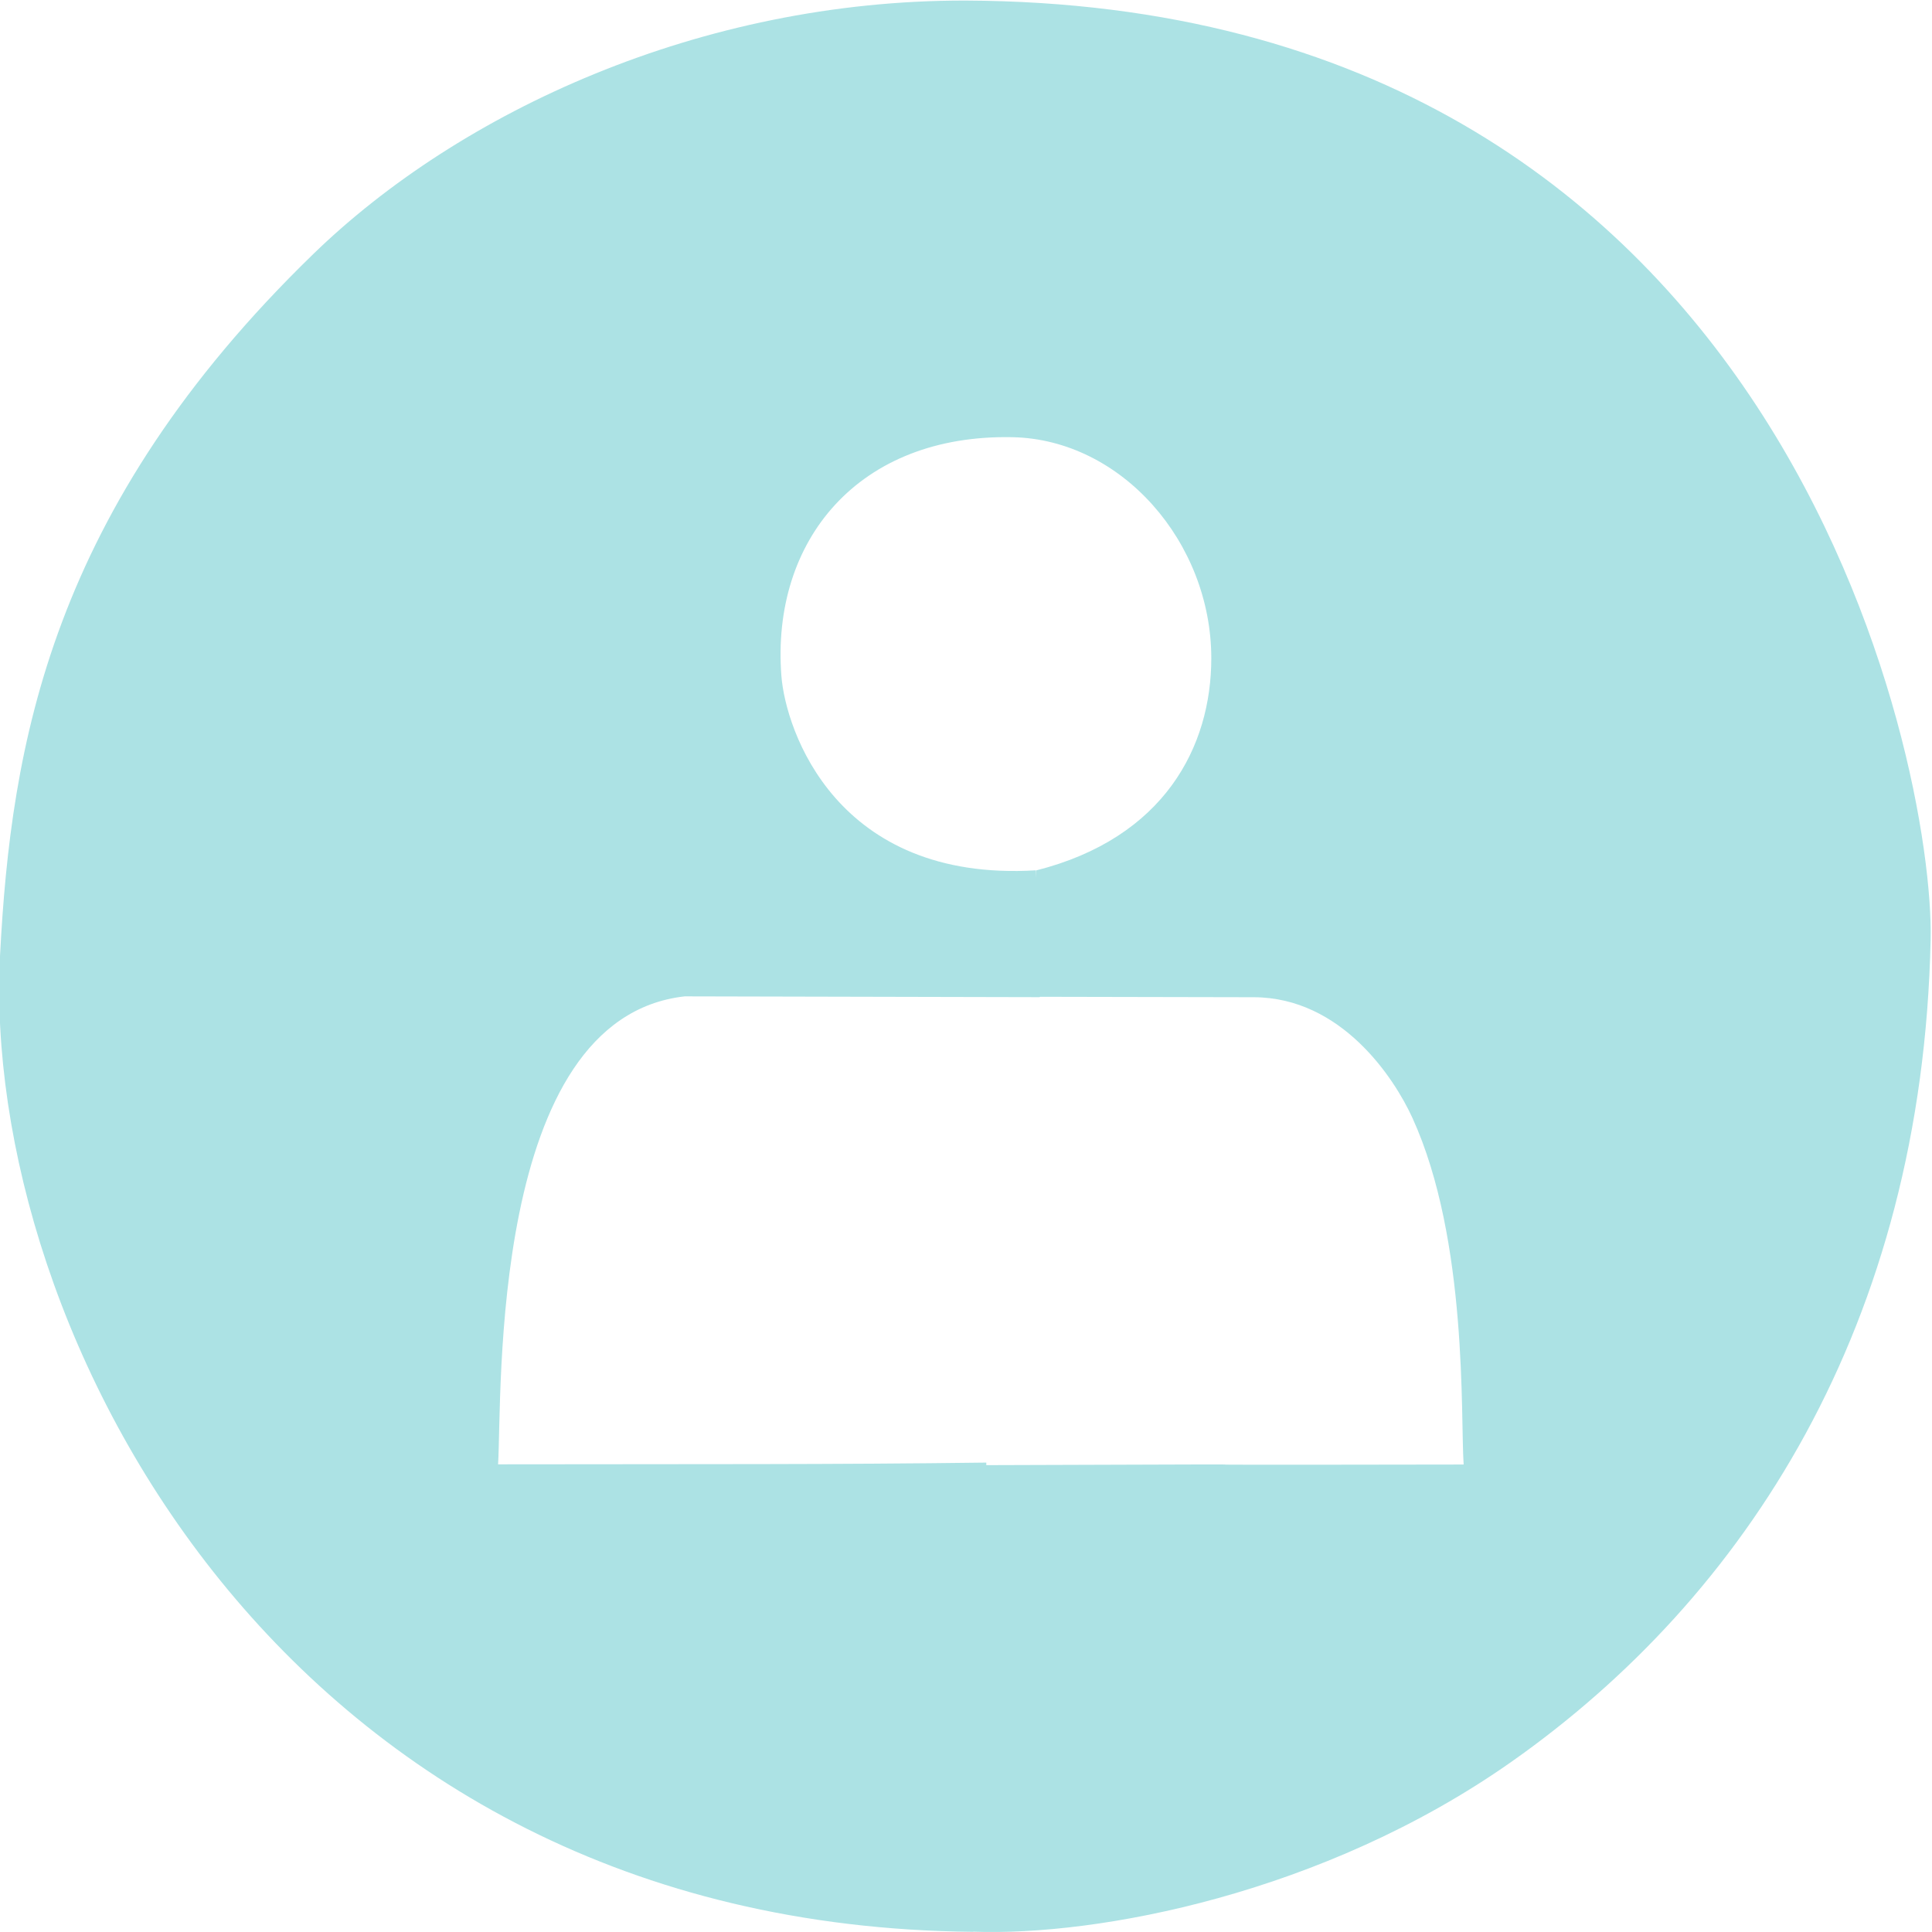 <?xml version="1.0" encoding="UTF-8" standalone="no"?>
<svg
   width="31"
   height="31"
   viewBox="0 0 31 31"
   fill="none"
   version="1.1"
   id="svg2"
   sodipodi:docname="userIcon.svg"
   inkscape:version="1.3.2 (091e20e, 2023-11-25, custom)"
   xmlns:inkscape="http://www.inkscape.org/namespaces/inkscape"
   xmlns:sodipodi="http://sodipodi.sourceforge.net/DTD/sodipodi-0.dtd"
   xmlns="http://www.w3.org/2000/svg"
   xmlns:svg="http://www.w3.org/2000/svg">
  <defs
     id="defs2" />
  <sodipodi:namedview
     id="namedview2"
     pagecolor="#ffffff"
     bordercolor="#000000"
     borderopacity="0.25"
     inkscape:showpageshadow="2"
     inkscape:pageopacity="0.0"
     inkscape:pagecheckerboard="0"
     inkscape:deskcolor="#d1d1d1"
     showgrid="false"
     inkscape:zoom="11.313709"
     inkscape:cx="27.179417"
     inkscape:cy="16.661203"
     inkscape:window-width="2560"
     inkscape:window-height="1017"
     inkscape:window-x="1912"
     inkscape:window-y="564"
     inkscape:window-maximized="1"
     inkscape:current-layer="svg2" />
  <path
     style="fill:#ace2e4;fill-opacity:1;stroke-width:19.249;stroke-linecap:round"
     d="m 15.494,0.009 c 13.134,0.054 15.544,12.26 15.484,15.067 -0.132,6.186 -2.971,10.554 -6.732,13.197 -3.022,2.123 -6.644,2.794 -8.625,2.722 -0.122,-0.004 -0.009,-4.744 0.188,-7.486 7.689,-0.026 0.002,0.003 7.676,-0.01 -0.052,-0.756 0.074,-3.596 -0.821,-5.56 -0.296,-0.649 -1.144,-1.935 -2.548,-1.938 l -3.449,-0.007 -0.043,-2.027 c 2.06,-0.521 2.812,-1.988 2.812,-3.405 7.8e-5,-1.856 -1.437,-3.511 -3.19,-3.547 -2.475,-0.051 -3.876,1.662 -3.708,3.832 0.068,0.87 0.882,3.309 4.081,3.118 0.076,1.309 0.156,2.036 0.056,2.035 l -5.688,-0.013 c -3.151,0.353 -2.927,6.411 -2.995,7.509 3.335,-0.005 5.347,0.004 7.834,-0.028 -0.083,3.884 0.007,7.321 -0.21,7.529 C 4.533,30.896 -0.31,21.294 0.001,15.324 0.176,11.975 0.802,8.174 5.028,4.075 7.377,1.795 11.237,0.001 15.494,0.009 Z"
     id="path2"
     sodipodi:nodetypes="csssccssccssscsccccssc" />
</svg>
